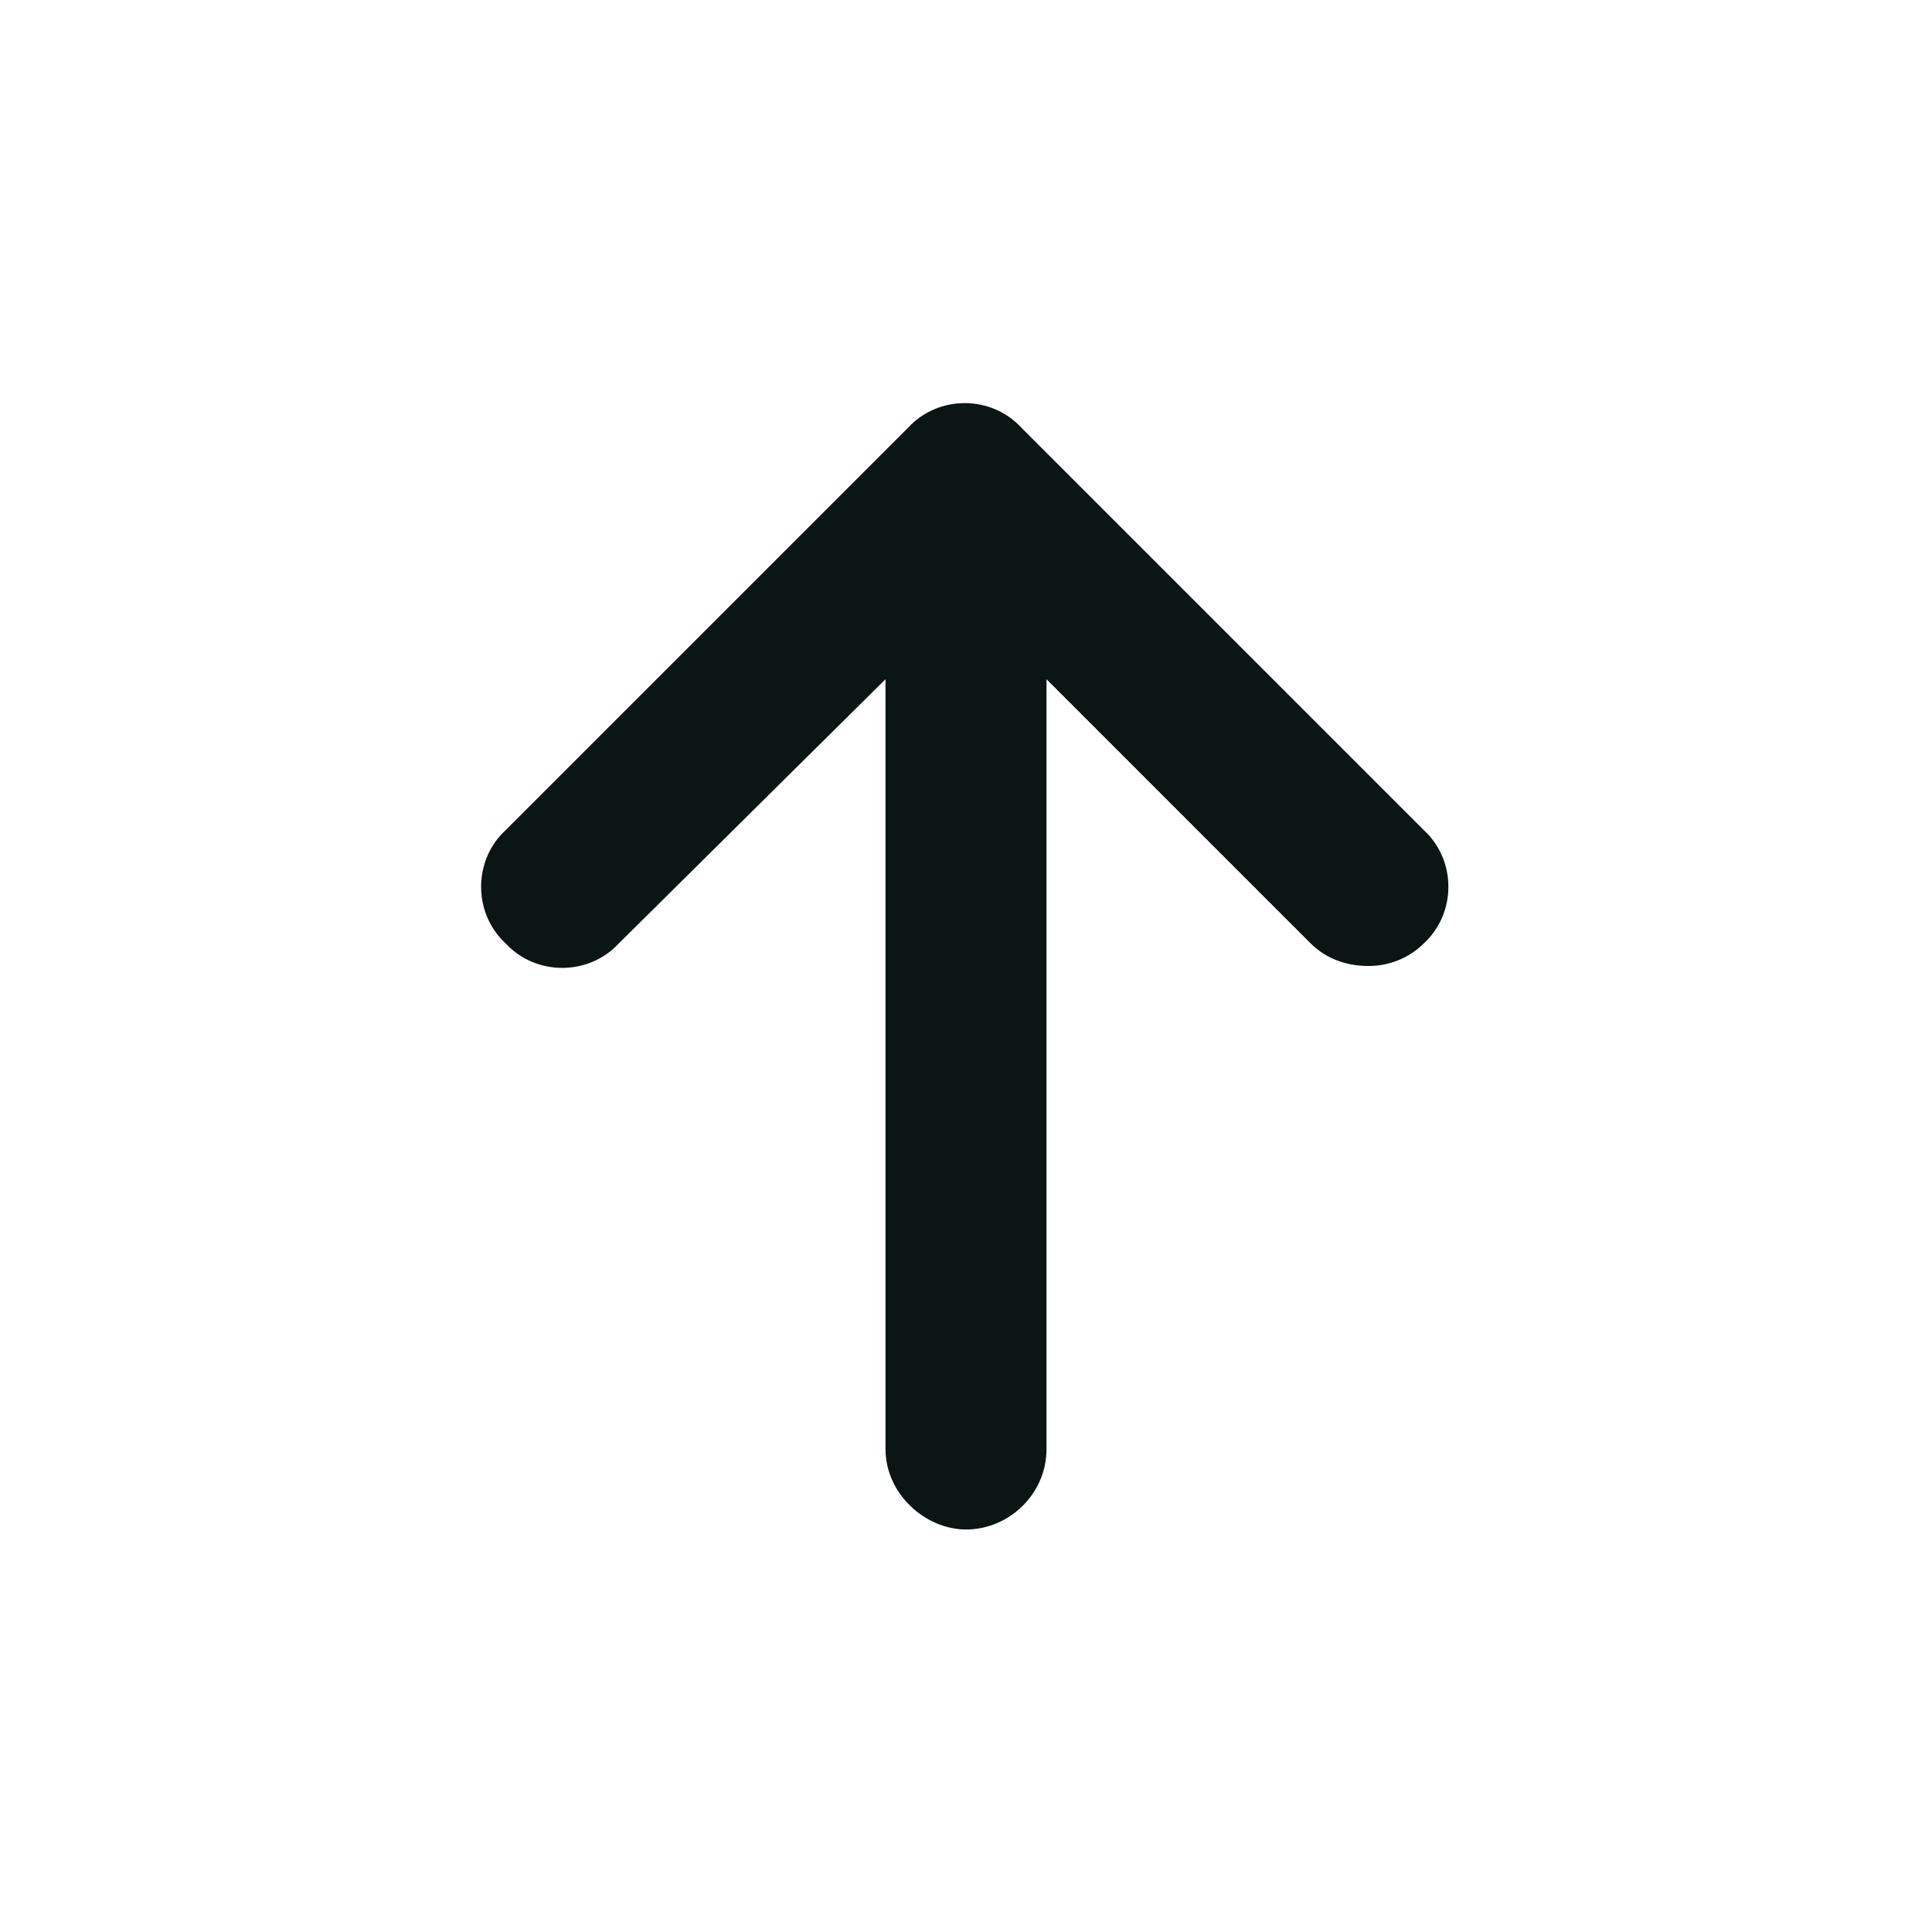 <svg width="48" height="48" viewBox="0 0 48 48" fill="none" xmlns="http://www.w3.org/2000/svg">
<path d="M35.375 23.438C35 23.812 34.5 24 34 24C33.438 24 32.938 23.812 32.562 23.438L26 16.875V36C26 37.125 25.062 38 24 38C23 38 22 37.125 22 36V16.875L15.375 23.438C14.625 24.25 13.312 24.25 12.562 23.438C11.75 22.688 11.75 21.375 12.562 20.625L22.562 10.625C23.312 9.812 24.625 9.812 25.375 10.625L35.375 20.625C36.188 21.375 36.188 22.688 35.375 23.438Z" fill="#0B1513"/>
</svg>
